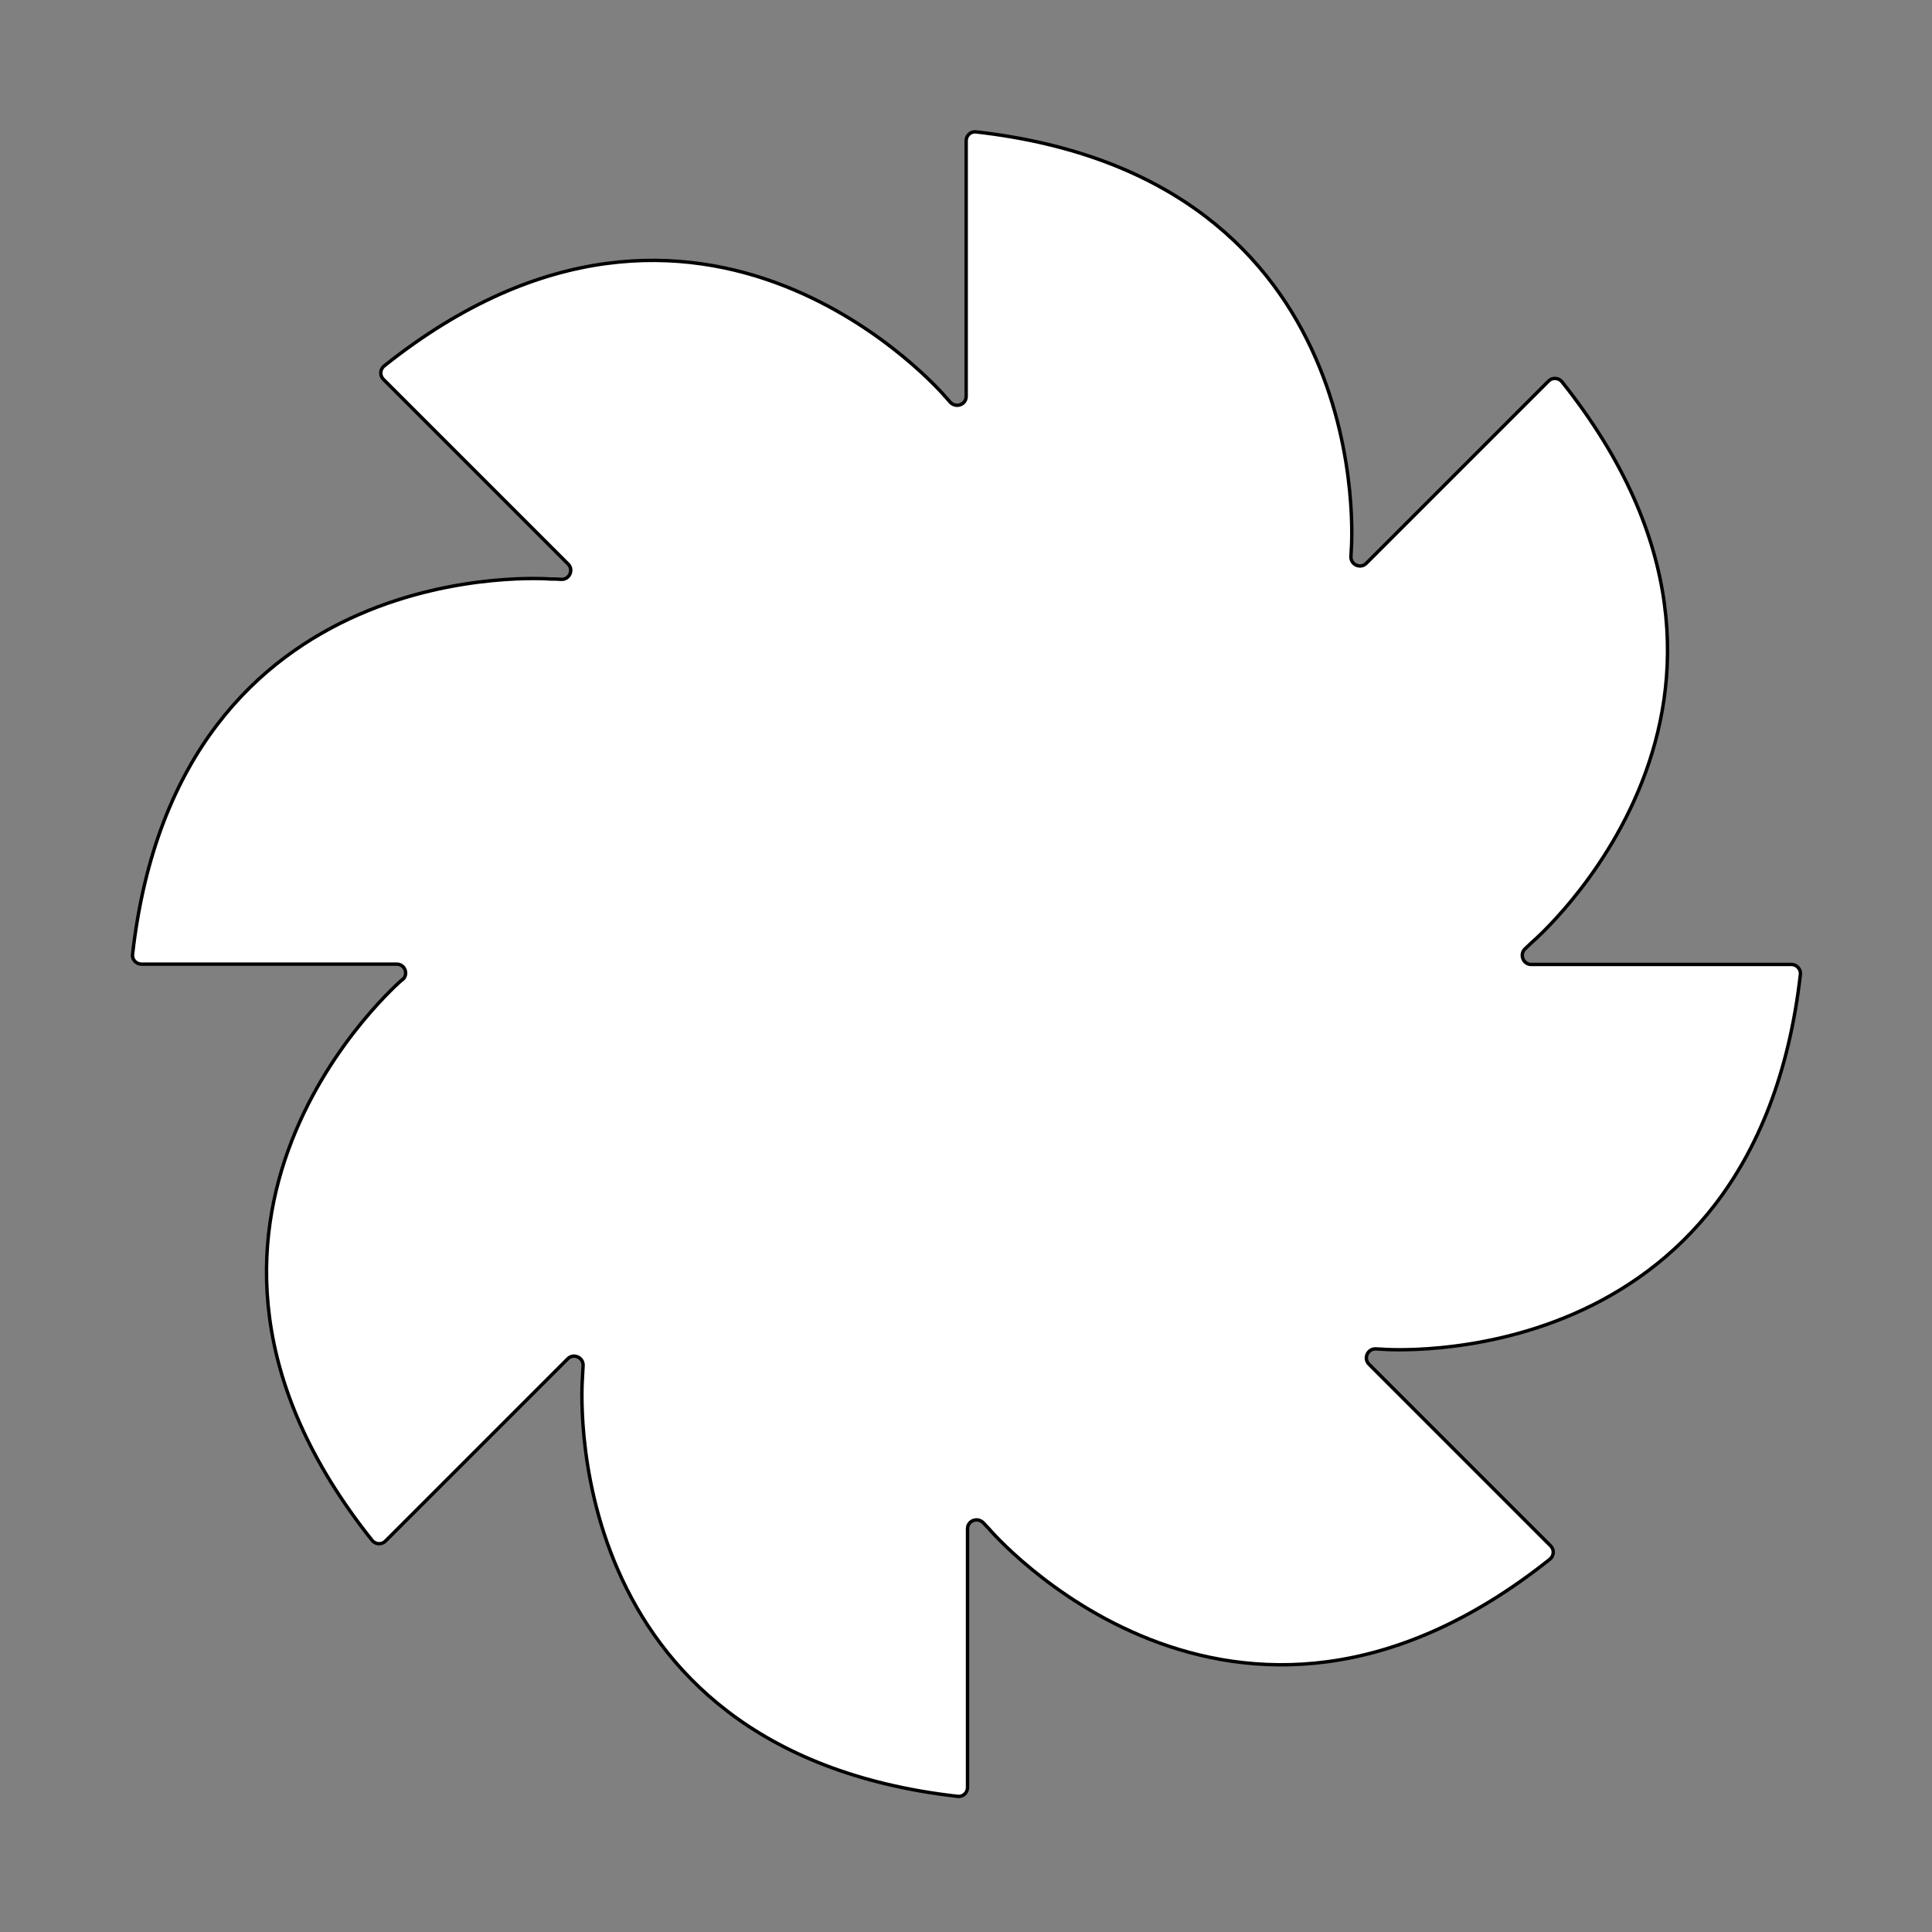 <?xml version="1.0" encoding="utf-8"?>
<svg version="1.1" xmlns="http://www.w3.org/2000/svg" xmlns:xlink="http://www.w3.org/1999/xlink" x="0px" y="0px"
  viewBox="0 0 566.9 566.9" style="enable-background:new 0 0 566.9 566.9;" xml:space="preserve">
  <rect x="0" y="0" width="566.9" height="566.9" fill="#808080" stroke="none"/>
  <style type="text/css">
    .st1 {
      fill: #FFF;
      stroke: #000000;
      stroke-miterlimit: 10;
    }
  </style>
  <g>
    <path class="st1" d="M525.7,283h-76.4c-2.4,0-3.5-3-1.8-4.6c0.6-0.6,1.3-1.2,1.9-1.8c0,0,83.5-71,8.9-164.6c-1-1.2-2.8-1.3-3.9-0.2
		l-53.5,53.5c-1.7,1.7-4.6,0.4-4.5-2c0-0.6,0.1-1.2,0.1-1.9c0,0,8.9-109.2-110.1-122.7c-1.6-0.2-2.9,1.1-2.9,2.6v75
		c0,2.4-2.9,3.5-4.6,1.8c-0.5-0.6-1.1-1.2-1.6-1.8c0,0-71-83.5-164.6-8.9c-1.2,1-1.3,2.8-0.2,3.9l54.2,54.2c1.7,1.7,0.4,4.6-2,4.5
		c-1-0.1-2.1-0.1-3.1-0.1c0,0-109.2-8.9-122.7,110.1c-0.2,1.6,1.1,2.9,2.6,2.9h74.9c2.4,0,3.5,2.9,1.8,4.5c0,0,0,0-0.1,0
		c0,0-83.5,71-8.9,164.6c1,1.2,2.8,1.3,3.9,0.2l53.5-53.5c1.7-1.7,4.6-0.4,4.5,2c-0.1,1.2-0.1,2.4-0.2,3.7
		c0,0-8.9,109.2,110.1,122.7c1.6,0.2,2.9-1.1,2.9-2.6v-75.9c0-2.4,2.9-3.5,4.6-1.8c0.6,0.6,1.1,1.2,1.7,1.8c0,0,71,83.5,164.6,8.9
		c1.2-1,1.3-2.8,0.2-3.9l-53.3-53.3c-1.7-1.7-0.4-4.6,2-4.5c0.6,0,1.2,0.1,1.9,0.1c0,0,109.2,8.9,122.7-110.1
		C528.4,284.4,527.2,283,525.7,283z" />
  </g>
</svg>